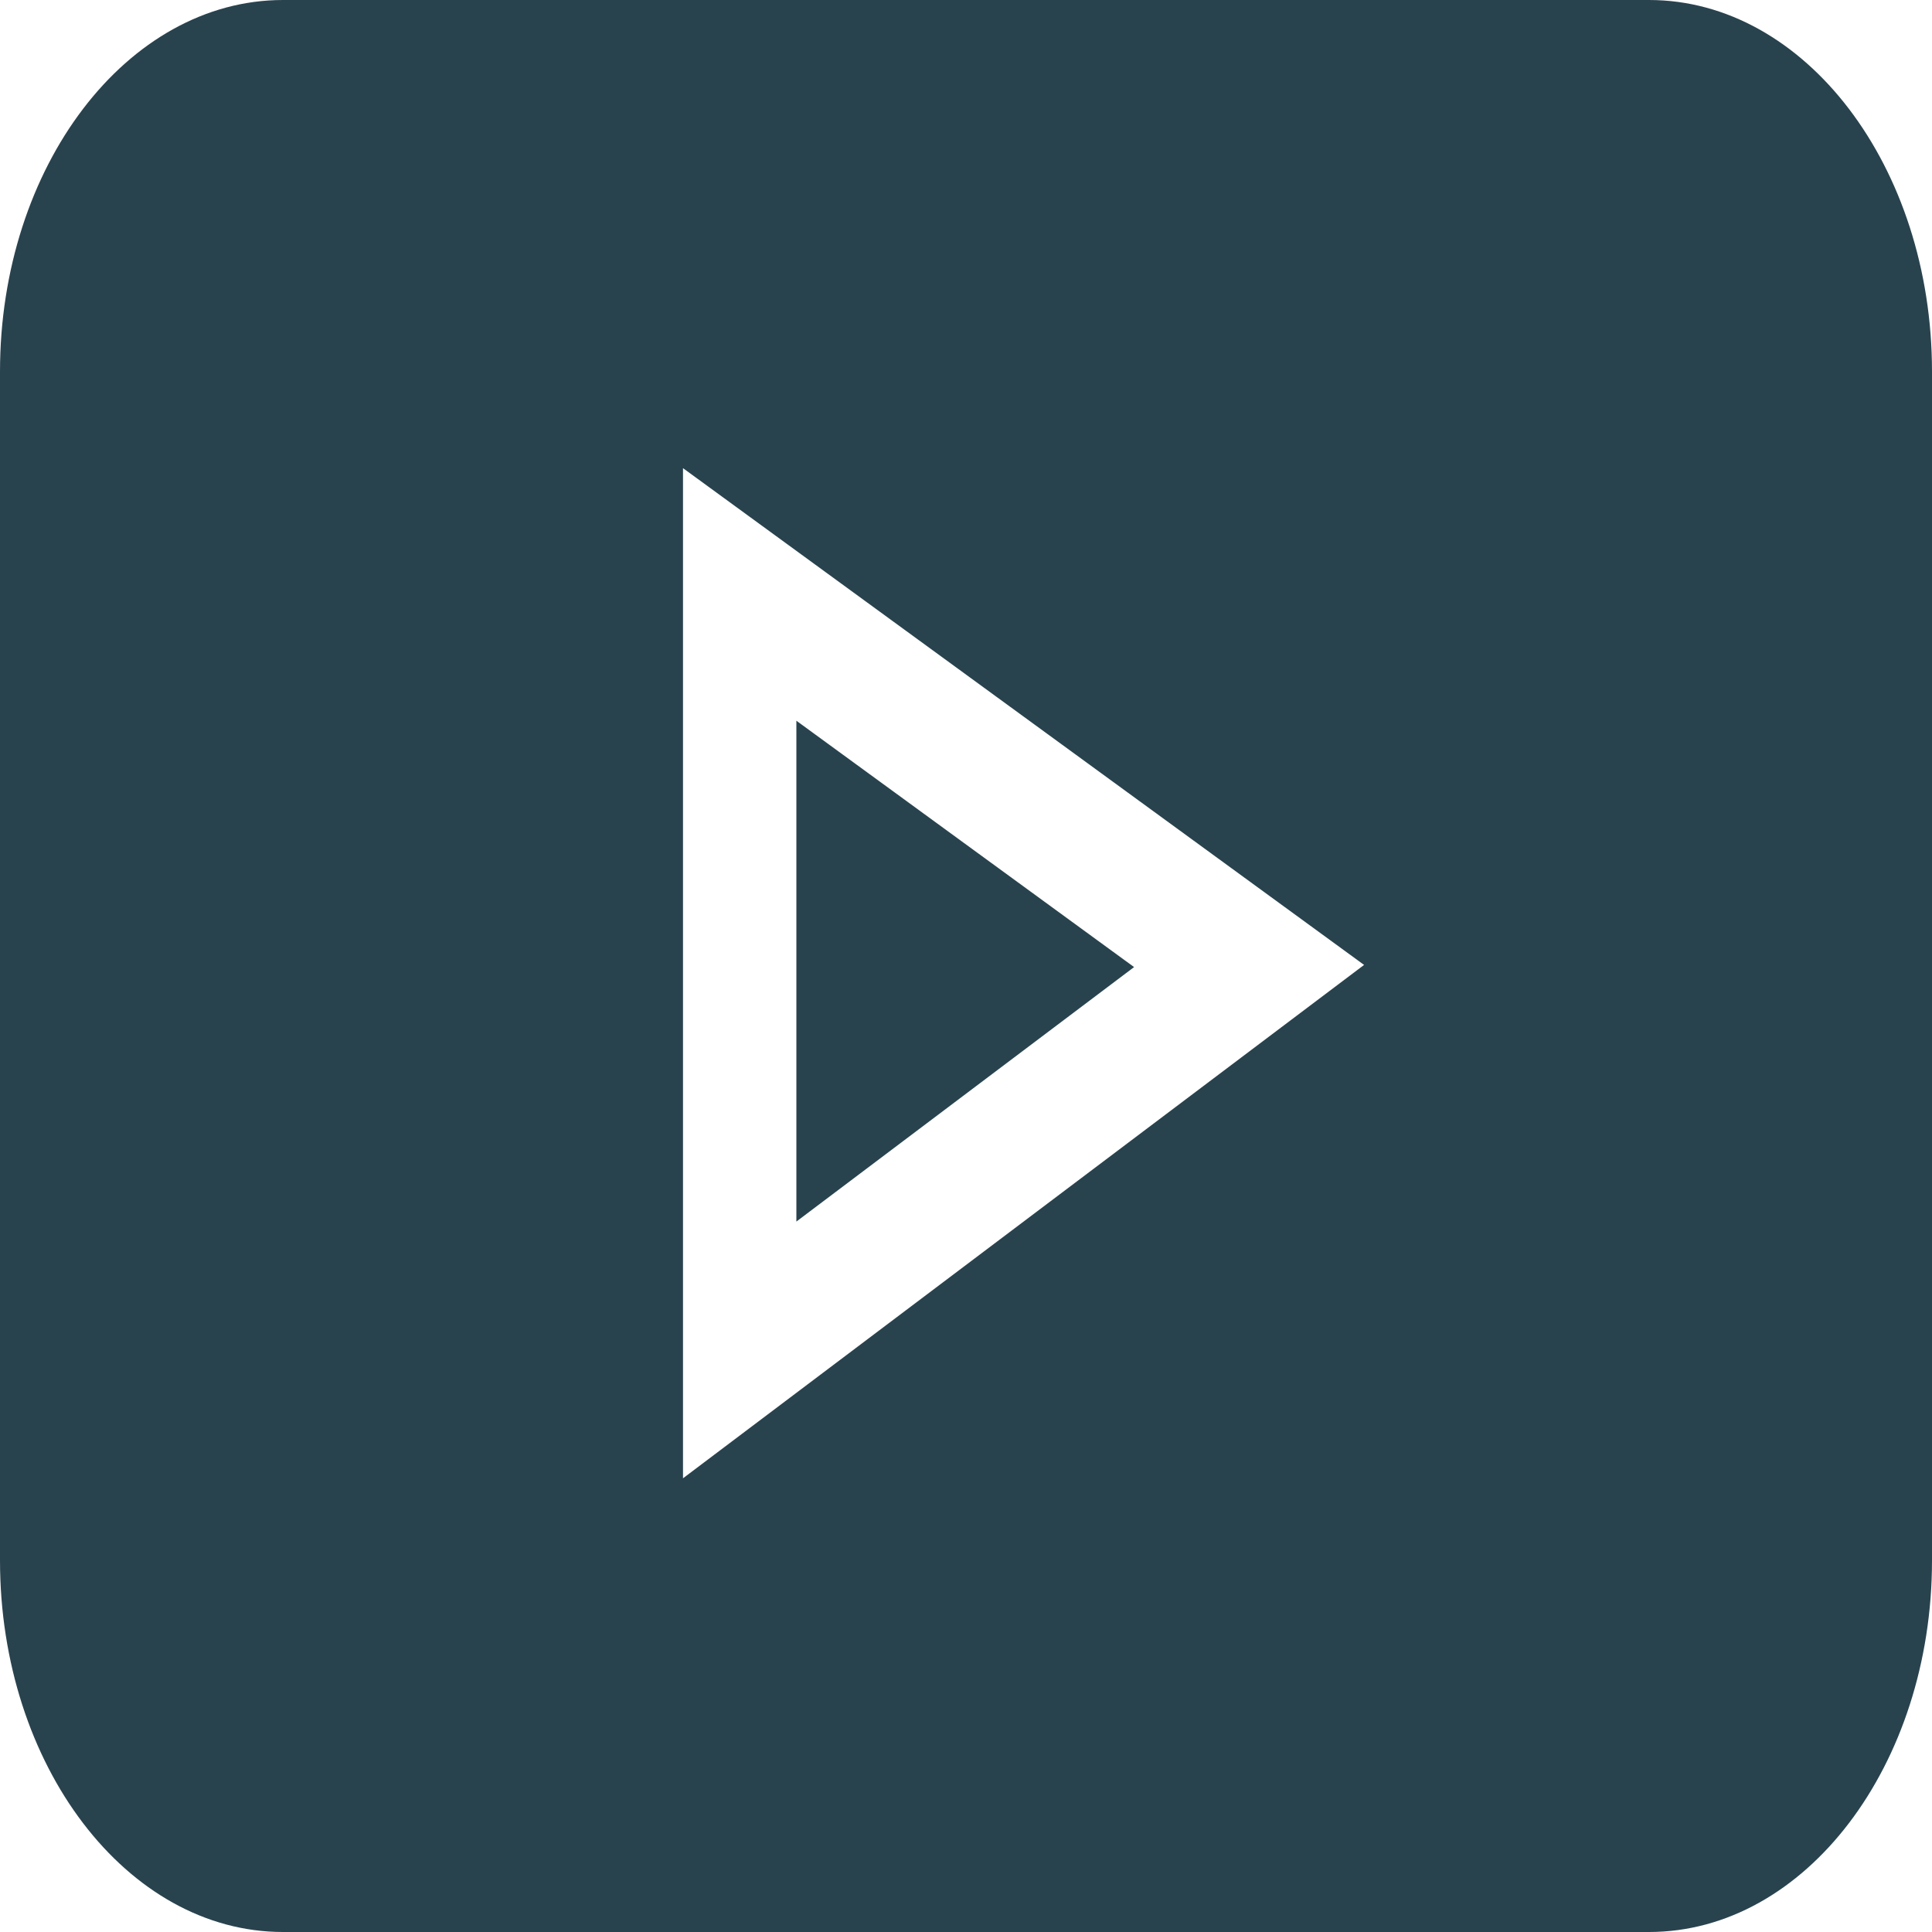 <svg width="25" height="25" viewBox="0 0 25 25" fill="none" xmlns="http://www.w3.org/2000/svg">
<path d="M21.338 0H3.662C1.643 0 0 2.157 0 4.808V20.192C0 22.843 1.643 25 3.662 25H21.338C23.357 25 25 22.843 25 20.192V4.808C25 2.157 23.357 0 21.338 0ZM8.838 19.129V6.058L17.651 12.486L8.838 19.129Z" fill="#29434E"/>
<path d="M10.305 9.326V15.807L14.675 12.514L10.305 9.326Z" fill="#29434E"/>
</svg>
